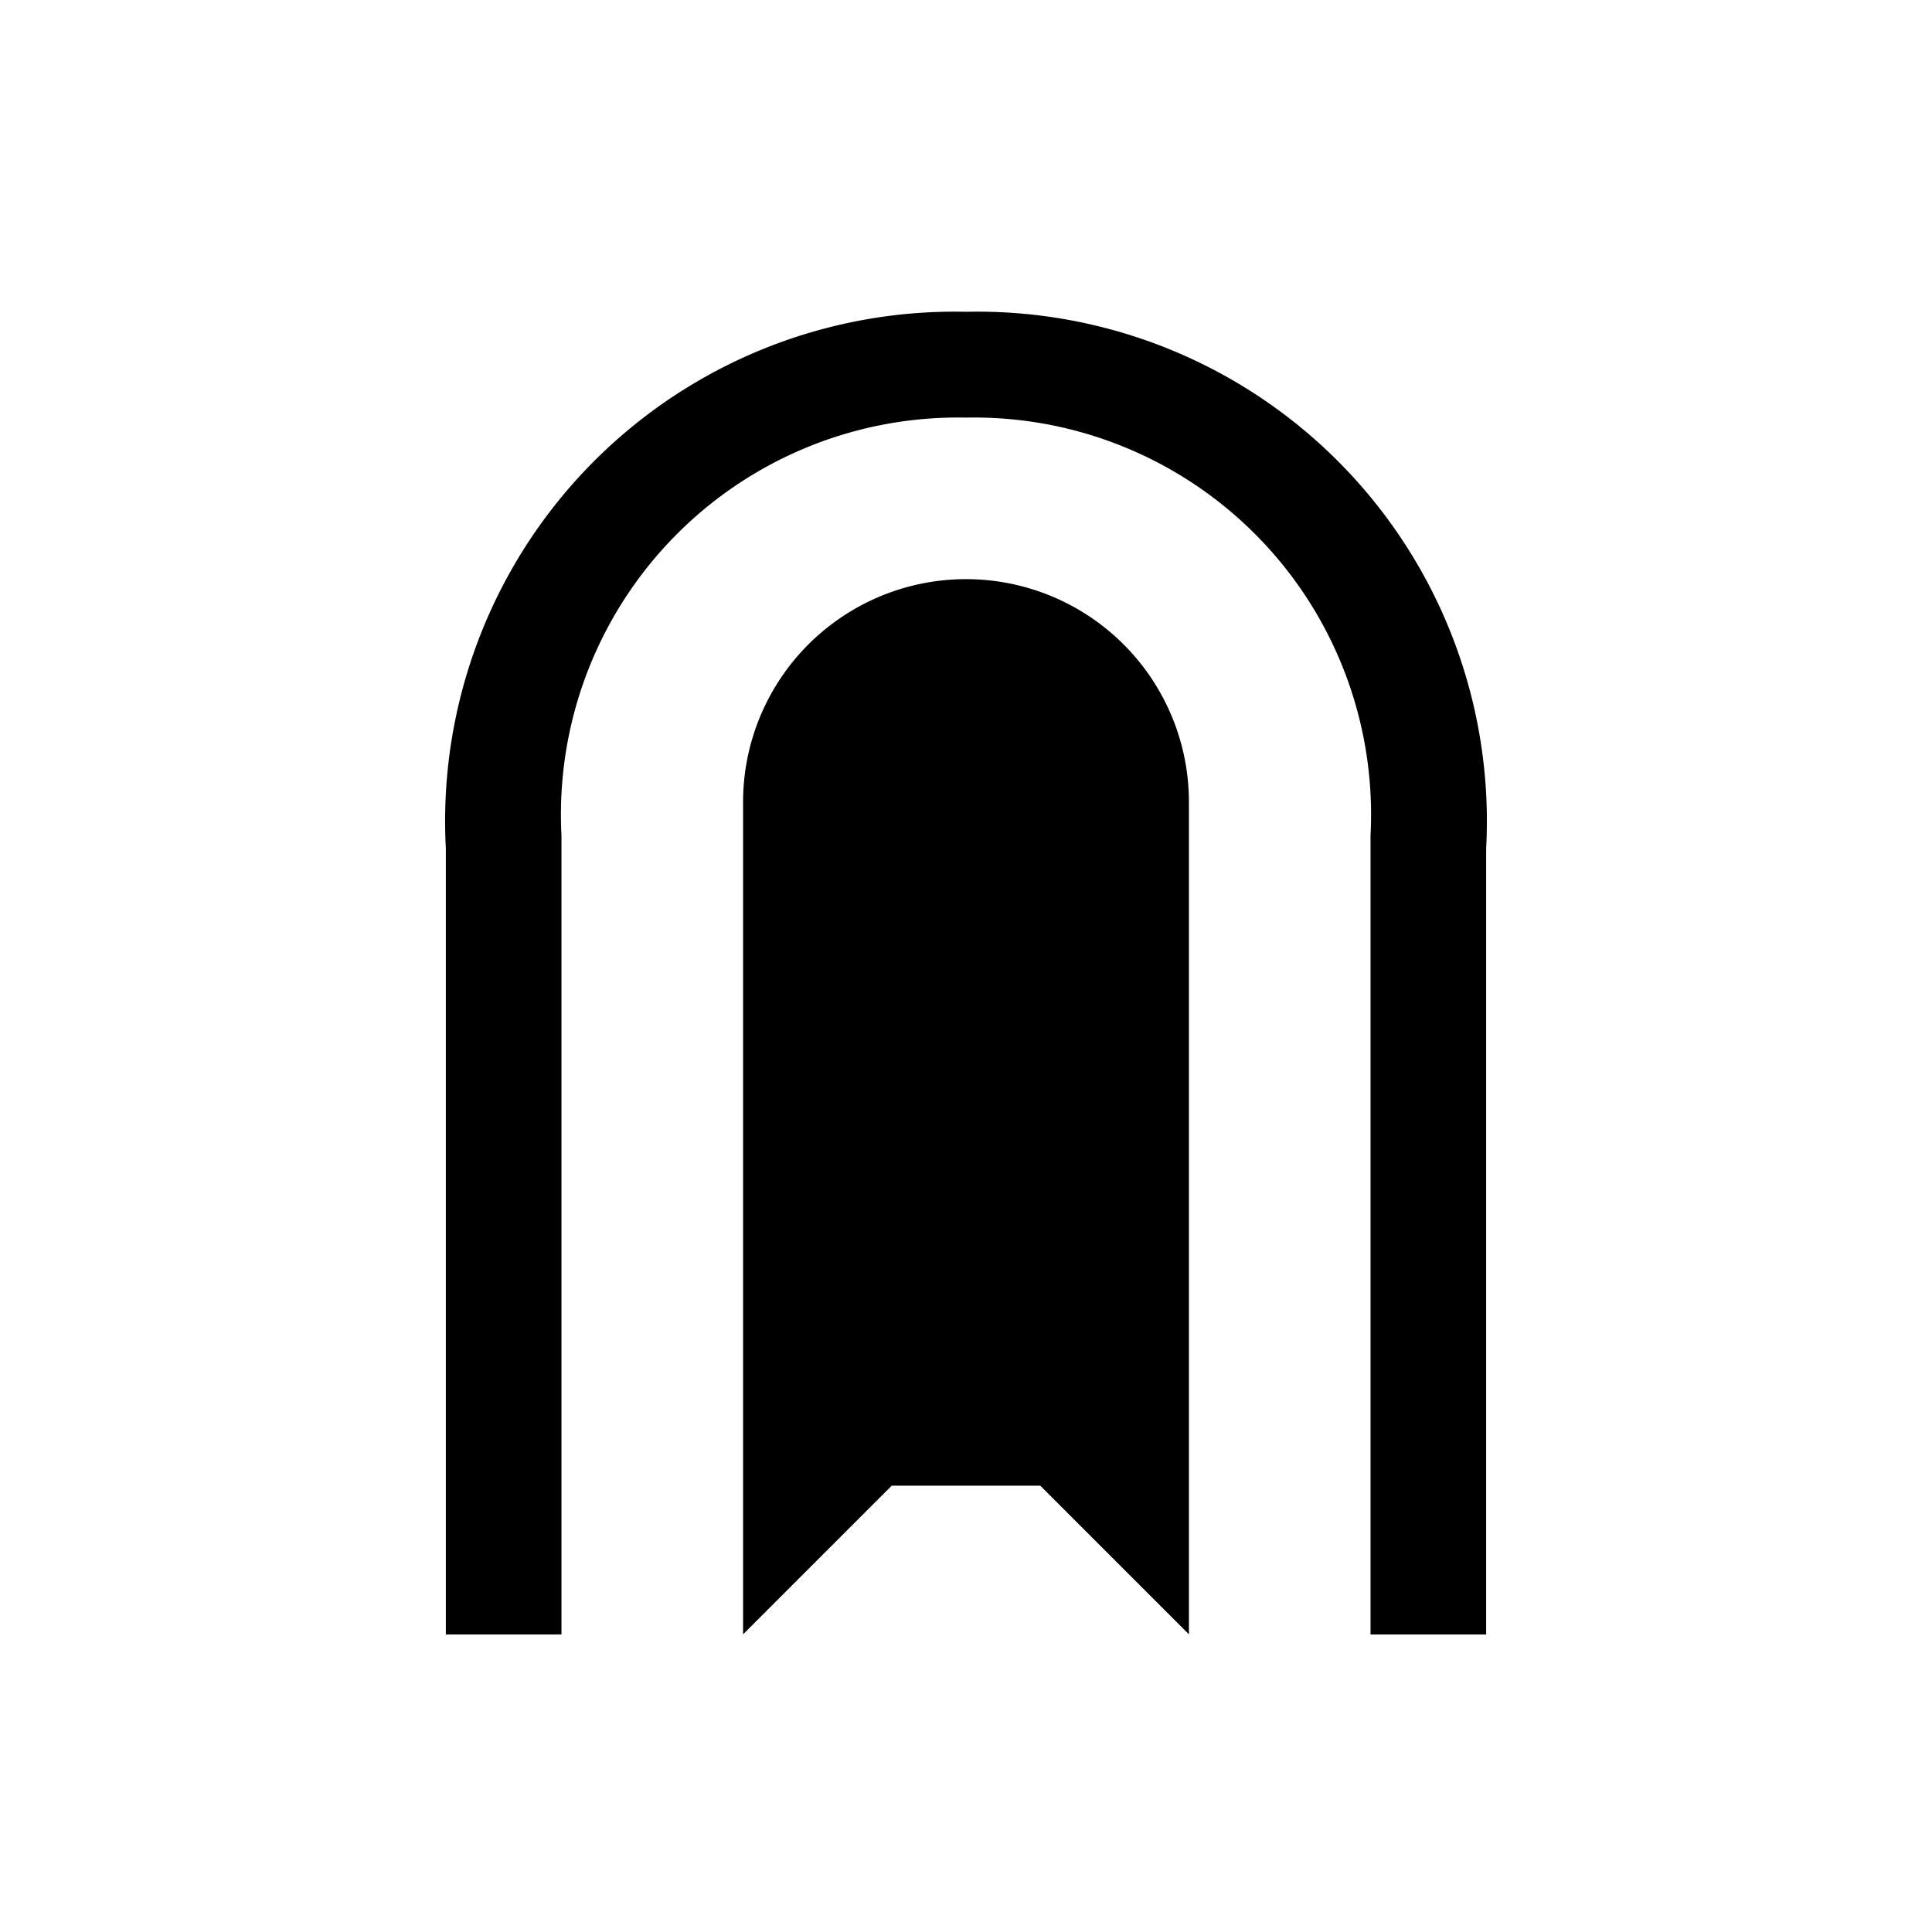 <svg xmlns="http://www.w3.org/2000/svg" viewBox="0 0 13 13"><path d="M10 5.71v5.288h-.778V5.62A2.671 2.671 0 0 0 6.5 2.81a2.671 2.671 0 0 0-2.722 2.81v5.378H3V5.709a3.428 3.428 0 0 1 3.5-3.611A3.428 3.428 0 0 1 10 5.709zM7 9.997l1 1v-5.6a1.5 1.5 0 0 0-3 0v5.6l1-1z"/></svg>